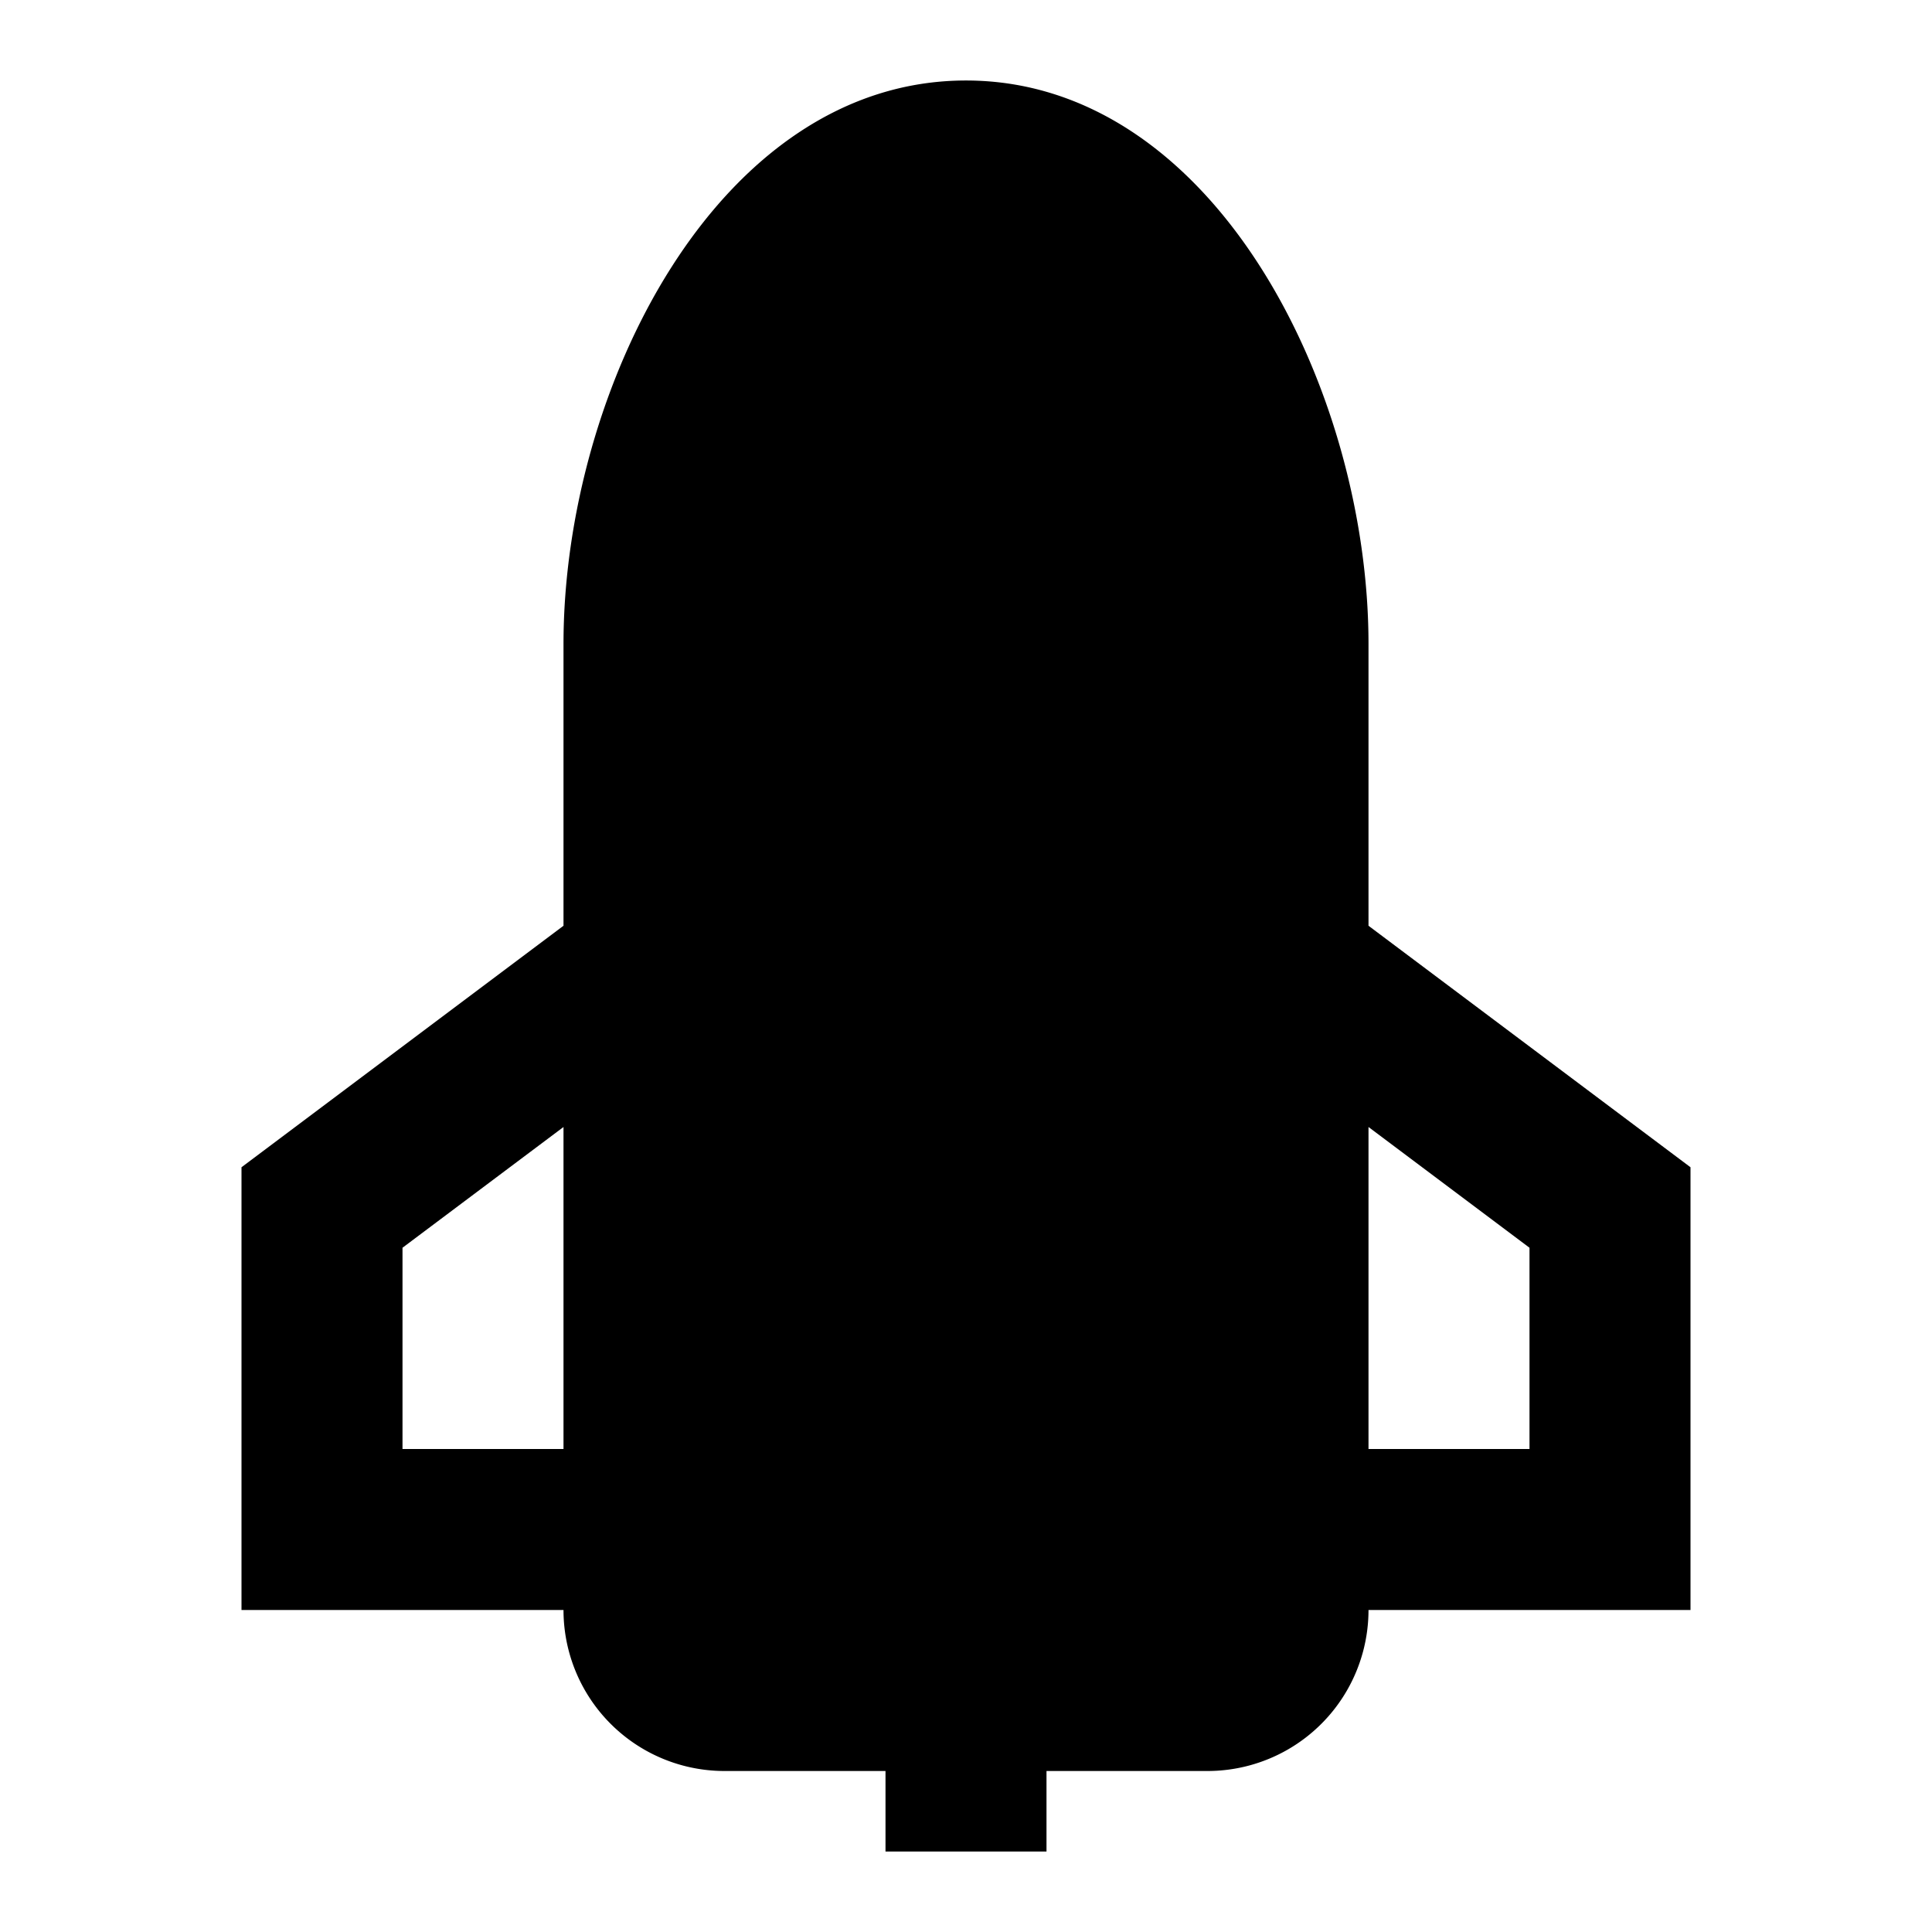 <svg xmlns="http://www.w3.org/2000/svg" width="24" height="24" fill="currentColor" viewBox="0 0 24 24">
  <path d="M7 8v3.5l-4 3V20h4a2 2 0 002 2h2v1h2v-1h2a2 2 0 002-2h4v-5.5l-4-3V8c0-3.156-1.914-7-5-7-3.086 0-5 3.844-5 7zm6 12h2V8c0-2.193-1.398-5-3-5S9 5.807 9 8v12h2v-6h2v6zm-8-4.5L7 14v4H5v-2.5zM17 18v-4l2 1.5V18h-2zm-5-7a2 2 0 110-4 2 2 0 010 4z"/>
</svg>
